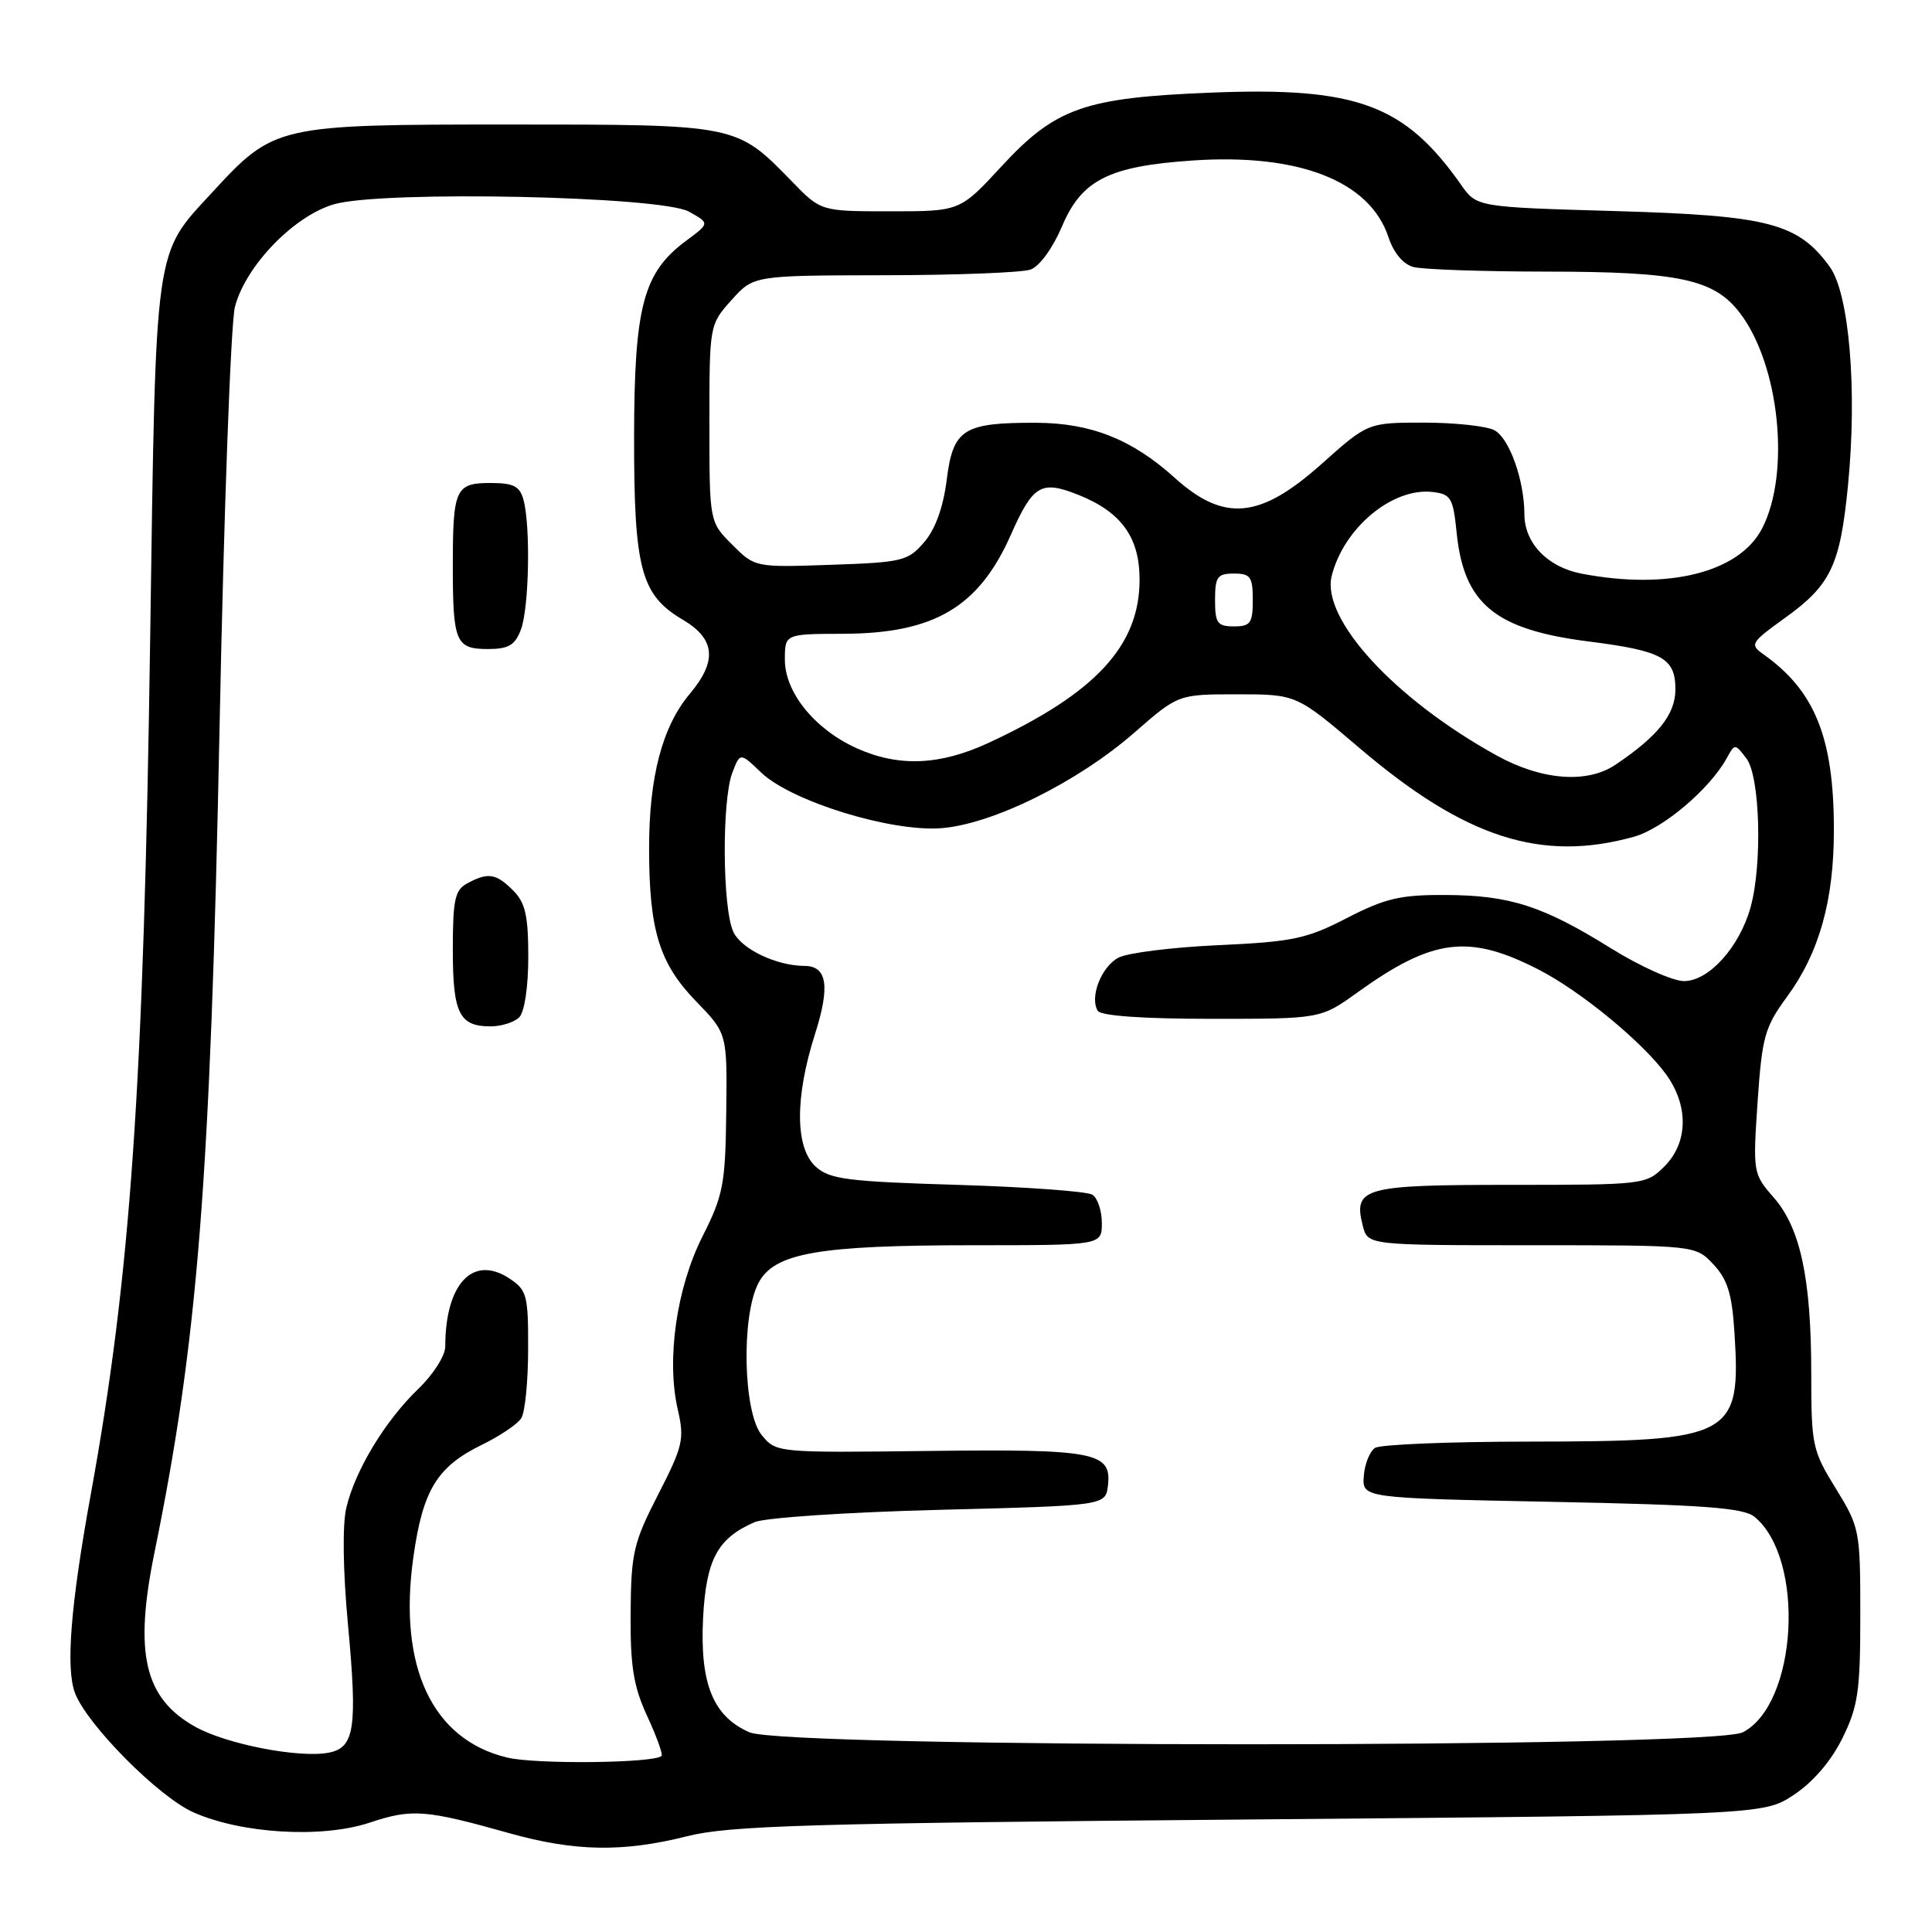 <?xml version="1.0" encoding="UTF-8" standalone="no"?>
<!DOCTYPE svg PUBLIC "-//W3C//DTD SVG 1.1//EN" "http://www.w3.org/Graphics/SVG/1.1/DTD/svg11.dtd" >
<svg xmlns="http://www.w3.org/2000/svg" xmlns:xlink="http://www.w3.org/1999/xlink" version="1.1" viewBox="0 0 256 256">
 <g >
 <path fill="currentColor"
d=" M 91.00 243.32 C 96.59 241.90 107.08 241.59 165.57 241.09 C 233.65 240.50 233.65 240.50 237.70 237.82 C 240.25 236.13 242.64 233.34 244.13 230.32 C 246.21 226.09 246.50 224.08 246.50 214.00 C 246.50 202.77 246.42 202.38 243.25 197.23 C 240.15 192.22 240.00 191.50 240.00 182.03 C 240.00 169.43 238.57 162.72 235.02 158.67 C 232.29 155.54 232.26 155.37 232.89 146.00 C 233.48 137.37 233.84 136.10 236.78 132.09 C 241.05 126.27 243.00 119.35 243.00 110.00 C 243.00 97.74 240.50 91.53 233.61 86.66 C 231.84 85.41 232.02 85.11 236.46 81.92 C 242.60 77.52 243.83 74.94 244.87 64.29 C 246.11 51.68 245.04 38.88 242.43 35.32 C 238.22 29.56 234.35 28.56 214.09 27.97 C 195.67 27.44 195.67 27.44 193.59 24.47 C 186.13 13.86 179.78 11.51 160.57 12.27 C 143.68 12.94 139.88 14.27 132.68 22.07 C 127.20 28.00 127.20 28.00 117.98 28.00 C 108.77 28.00 108.77 28.00 104.94 24.05 C 97.56 16.46 97.77 16.50 67.50 16.50 C 36.66 16.50 36.33 16.58 28.13 25.48 C 20.38 33.88 20.66 31.89 19.90 84.50 C 19.04 144.00 17.31 168.97 12.03 198.00 C 9.36 212.67 8.69 221.07 9.94 224.34 C 11.54 228.54 20.98 238.06 25.60 240.13 C 31.98 242.98 42.63 243.61 48.95 241.52 C 54.59 239.64 56.32 239.77 67.50 242.91 C 76.14 245.34 82.56 245.45 91.00 243.32 Z  M 67.22 232.89 C 57.27 230.52 52.73 220.85 54.77 206.36 C 56.02 197.43 57.91 194.33 63.90 191.42 C 66.25 190.27 68.58 188.70 69.07 187.92 C 69.57 187.14 69.98 183.02 69.98 178.77 C 70.00 171.59 69.82 170.93 67.46 169.38 C 62.65 166.23 59.00 170.13 59.00 178.43 C 59.00 179.63 57.39 182.16 55.41 184.05 C 51.03 188.27 47.07 194.80 45.89 199.78 C 45.36 202.04 45.44 208.11 46.11 215.28 C 47.38 228.99 46.99 231.58 43.55 232.24 C 39.62 232.99 29.96 231.11 25.84 228.79 C 19.12 225.01 17.74 219.09 20.47 205.71 C 26.21 177.64 27.88 156.45 29.09 96.50 C 29.66 67.90 30.58 42.77 31.13 40.66 C 32.54 35.21 39.01 28.54 44.32 27.05 C 50.86 25.22 87.59 25.99 91.28 28.04 C 94.05 29.58 94.05 29.58 90.93 31.89 C 85.24 36.10 84.05 40.56 84.02 57.78 C 84.00 75.38 84.91 78.83 90.45 82.10 C 94.79 84.66 95.07 87.57 91.40 91.94 C 87.76 96.26 86.00 102.95 86.01 112.41 C 86.01 123.29 87.36 127.66 92.27 132.72 C 96.36 136.94 96.36 136.94 96.23 147.40 C 96.12 156.90 95.83 158.39 93.09 163.82 C 89.64 170.66 88.28 180.15 89.81 186.77 C 90.71 190.69 90.50 191.62 87.21 198.03 C 83.93 204.43 83.62 205.76 83.56 213.76 C 83.51 220.81 83.94 223.45 85.76 227.40 C 87.01 230.10 87.86 232.47 87.66 232.67 C 86.70 233.63 71.00 233.80 67.22 232.89 Z  M 68.80 134.80 C 69.50 134.10 70.00 130.76 70.00 126.80 C 70.00 121.33 69.61 119.61 68.00 118.00 C 65.73 115.73 64.68 115.56 61.93 117.04 C 60.28 117.92 60.00 119.18 60.00 125.84 C 60.00 134.28 60.85 136.00 65.00 136.00 C 66.43 136.00 68.14 135.46 68.80 134.80 Z  M 69.02 83.43 C 70.10 80.61 70.32 69.79 69.37 66.25 C 68.88 64.42 68.06 64.00 64.99 64.00 C 60.35 64.00 60.00 64.77 60.00 75.00 C 60.00 85.07 60.39 86.00 64.63 86.00 C 67.38 86.00 68.24 85.50 69.02 83.43 Z  M 99.31 229.54 C 94.49 227.44 92.73 223.10 93.16 214.44 C 93.56 206.65 95.07 203.82 100.00 201.69 C 101.38 201.10 112.33 200.37 124.50 200.06 C 146.50 199.50 146.50 199.50 146.81 196.82 C 147.32 192.42 145.08 191.99 123.00 192.26 C 102.89 192.50 102.84 192.49 100.92 190.14 C 98.48 187.14 98.20 174.45 100.48 170.04 C 102.56 166.02 108.35 165.00 129.05 165.00 C 146.00 165.00 146.00 165.00 146.00 162.06 C 146.00 160.44 145.44 158.75 144.75 158.31 C 144.06 157.86 136.01 157.28 126.85 157.00 C 112.31 156.56 109.94 156.26 108.10 154.60 C 105.34 152.10 105.31 145.43 108.00 136.99 C 110.01 130.70 109.60 128.01 106.63 127.99 C 102.87 127.98 98.20 125.74 97.16 123.45 C 95.72 120.29 95.64 106.09 97.03 102.41 C 98.07 99.69 98.07 99.69 100.86 102.37 C 104.83 106.17 118.03 110.25 124.71 109.74 C 131.53 109.22 142.83 103.62 150.34 97.05 C 156.12 92.00 156.12 92.00 163.95 92.00 C 171.78 92.00 171.78 92.00 180.14 99.12 C 194.11 111.02 204.21 114.29 216.48 110.88 C 220.33 109.82 226.50 104.60 228.78 100.50 C 229.88 98.50 229.88 98.50 231.41 100.50 C 233.22 102.87 233.54 114.52 231.96 120.22 C 230.49 125.50 226.43 130.00 223.14 130.00 C 221.66 130.00 217.31 128.05 213.47 125.66 C 204.43 120.03 200.05 118.62 191.48 118.59 C 185.56 118.56 183.53 119.04 178.48 121.64 C 173.15 124.40 171.30 124.79 161.42 125.24 C 155.33 125.52 149.38 126.26 148.19 126.90 C 145.91 128.12 144.36 132.15 145.46 133.94 C 145.87 134.61 151.49 135.00 160.56 135.00 C 175.00 135.00 175.00 135.00 179.86 131.51 C 189.87 124.31 194.64 123.72 203.94 128.51 C 209.45 131.35 217.55 138.00 220.70 142.27 C 223.78 146.45 223.72 151.37 220.55 154.55 C 218.12 156.97 217.86 157.00 200.17 157.00 C 180.65 157.00 179.30 157.37 180.57 162.40 C 181.22 165.00 181.22 165.00 202.93 165.00 C 224.65 165.00 224.65 165.00 227.03 167.53 C 228.90 169.52 229.50 171.45 229.82 176.51 C 230.71 190.42 229.63 190.99 202.78 191.02 C 192.18 191.02 182.92 191.40 182.21 191.85 C 181.50 192.30 180.83 193.98 180.71 195.58 C 180.50 198.50 180.50 198.50 205.60 199.00 C 225.90 199.40 231.04 199.79 232.50 201.00 C 239.24 206.59 238.17 225.79 230.93 229.54 C 226.83 231.66 104.18 231.65 99.31 229.54 Z  M 198.34 100.12 C 184.80 92.65 175.03 82.01 176.46 76.30 C 178.06 69.94 184.51 64.58 189.82 65.19 C 192.25 65.47 192.55 65.97 193.01 70.56 C 193.96 80.02 198.09 83.43 210.52 85.00 C 220.28 86.24 222.00 87.19 222.00 91.35 C 222.00 94.66 219.68 97.56 214.03 101.35 C 210.27 103.86 204.27 103.39 198.34 100.12 Z  M 113.46 99.12 C 107.94 96.61 104.00 91.74 104.00 87.42 C 104.00 84.00 104.00 84.00 111.75 83.98 C 123.79 83.94 129.70 80.45 133.94 70.87 C 136.88 64.23 137.95 63.60 142.91 65.58 C 148.58 67.85 151.00 71.20 151.00 76.80 C 151.00 85.55 145.19 91.84 131.00 98.43 C 124.51 101.44 119.04 101.65 113.46 99.12 Z  M 161.00 79.50 C 161.00 76.43 161.31 76.00 163.50 76.00 C 165.69 76.00 166.00 76.43 166.00 79.50 C 166.00 82.57 165.69 83.00 163.50 83.00 C 161.31 83.00 161.00 82.57 161.00 79.50 Z  M 209.56 76.01 C 205.05 75.14 202.00 71.97 201.99 68.14 C 201.98 63.63 200.00 58.07 198.02 57.01 C 196.98 56.46 192.78 56.00 188.69 56.00 C 181.25 56.00 181.25 56.00 175.09 61.50 C 166.94 68.77 162.19 69.21 155.64 63.30 C 150.02 58.22 144.56 56.05 137.32 56.02 C 127.65 55.99 126.29 56.85 125.45 63.54 C 124.99 67.21 123.95 70.11 122.46 71.84 C 120.31 74.34 119.57 74.52 110.10 74.84 C 100.04 75.19 100.03 75.18 97.02 72.17 C 94.00 69.15 94.00 69.15 94.00 56.09 C 94.00 43.07 94.01 43.02 96.92 39.77 C 99.85 36.50 99.85 36.50 117.17 36.47 C 126.70 36.46 135.42 36.12 136.55 35.72 C 137.74 35.30 139.50 32.87 140.73 29.98 C 143.32 23.85 146.93 22.02 157.98 21.27 C 172.10 20.30 181.52 23.98 183.98 31.43 C 184.66 33.50 185.93 35.02 187.29 35.38 C 188.51 35.71 196.42 35.98 204.88 35.99 C 222.53 36.00 227.13 36.99 230.56 41.49 C 235.80 48.36 237.27 62.71 233.49 70.02 C 230.47 75.86 221.04 78.22 209.56 76.01 Z "/>
</g>
</svg>